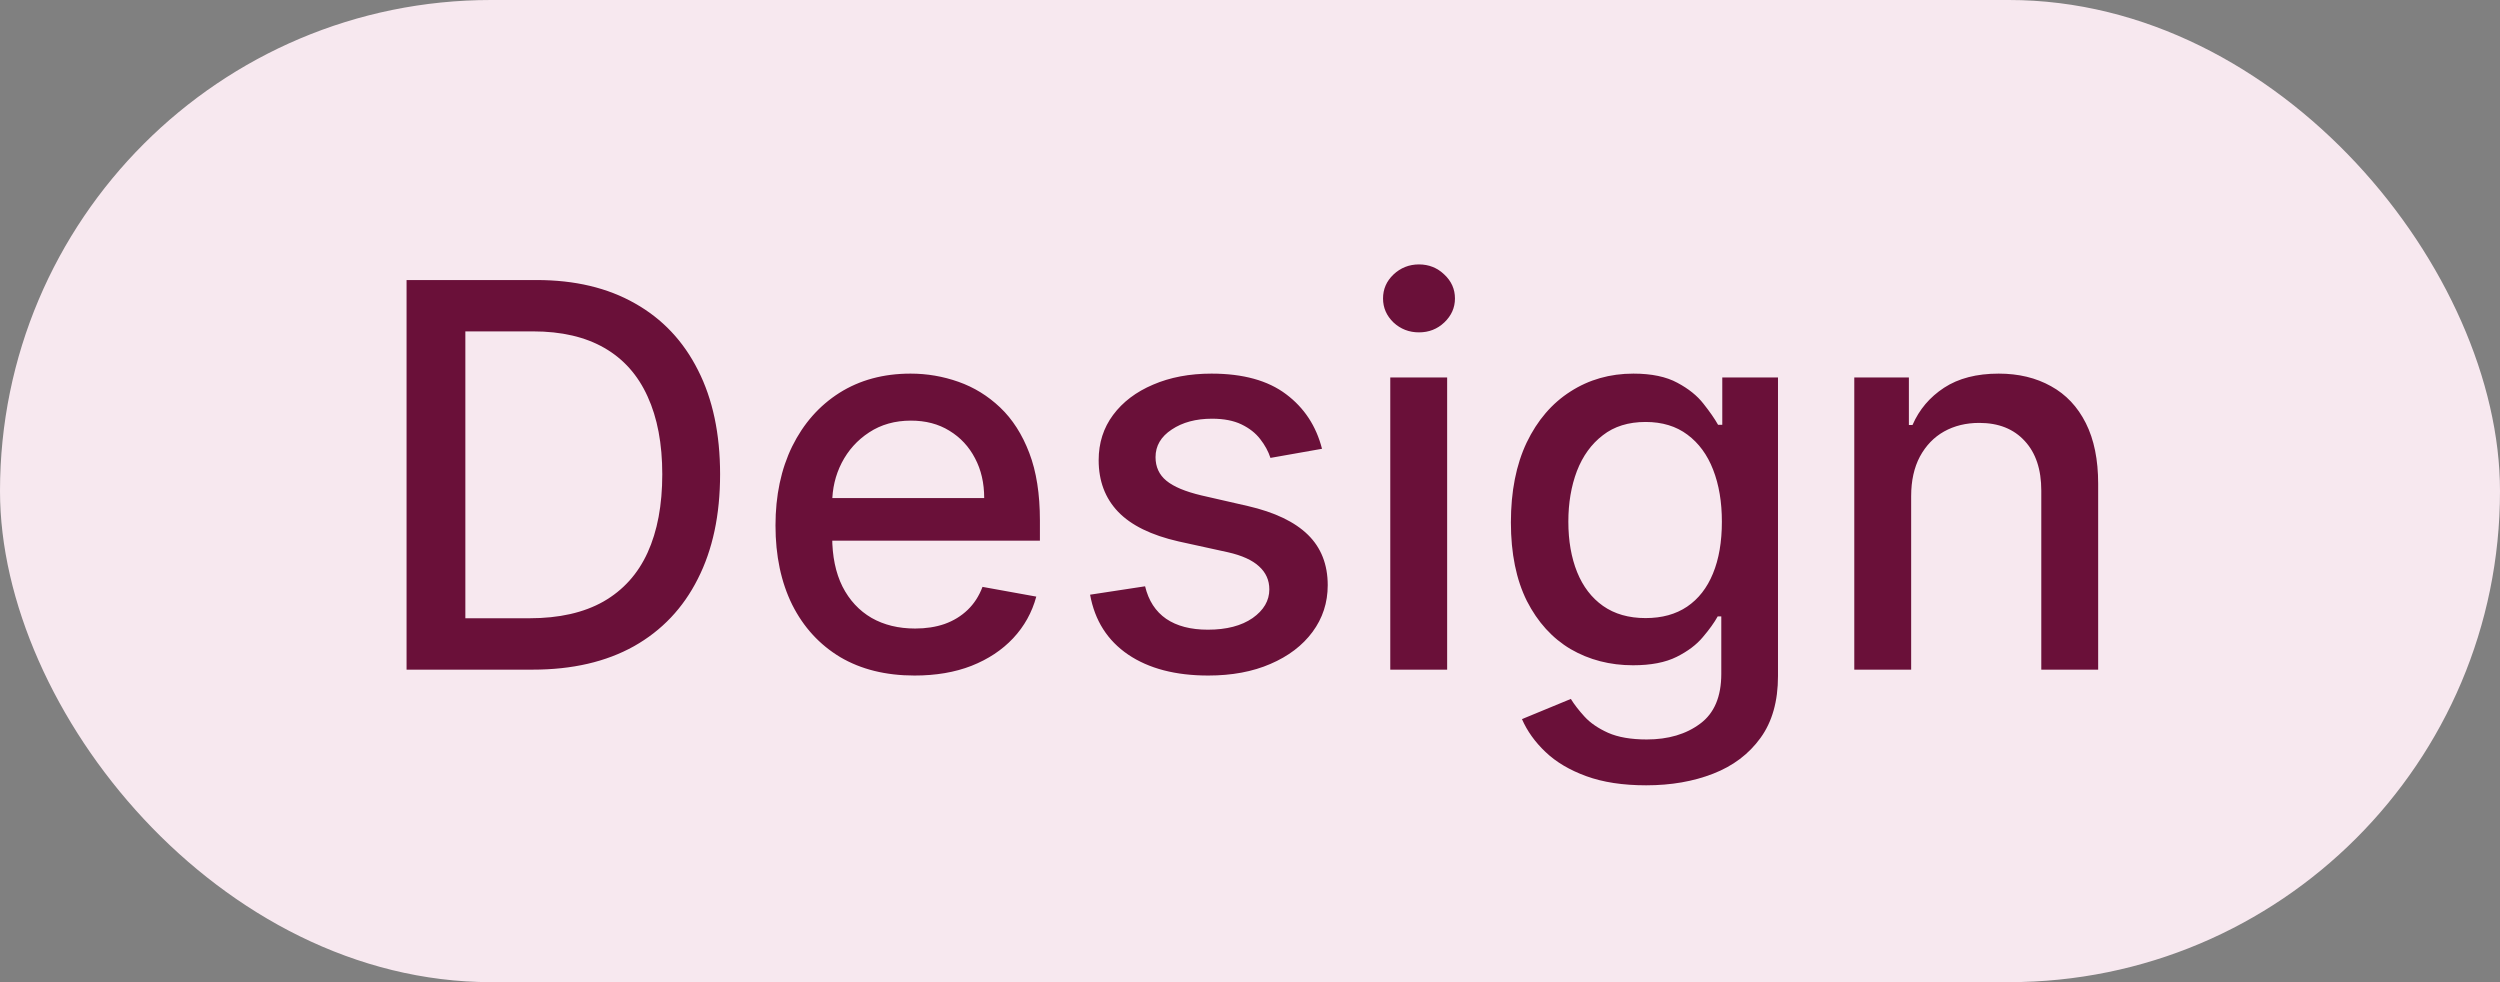 <svg width="56" height="22" viewBox="0 0 56 22" fill="none" xmlns="http://www.w3.org/2000/svg">
<rect x="0" y="0" width="56" height="22" fill="#808080" stroke="none"/>
<rect width="56" height="22" rx="11" fill="#F7E8EF"/>
<path d="M11.932 15H9.107V6.273H12.022C12.877 6.273 13.611 6.447 14.225 6.797C14.839 7.143 15.309 7.642 15.636 8.293C15.965 8.94 16.13 9.717 16.13 10.624C16.13 11.533 15.964 12.314 15.631 12.967C15.302 13.621 14.825 14.124 14.2 14.476C13.575 14.825 12.819 15 11.932 15ZM10.424 13.849H11.86C12.525 13.849 13.077 13.724 13.518 13.474C13.958 13.222 14.288 12.857 14.506 12.379C14.725 11.899 14.835 11.314 14.835 10.624C14.835 9.939 14.725 9.358 14.506 8.881C14.29 8.403 13.968 8.041 13.539 7.794C13.11 7.547 12.577 7.423 11.941 7.423H10.424V13.849ZM20.486 15.132C19.841 15.132 19.286 14.994 18.82 14.719C18.357 14.44 17.999 14.05 17.746 13.547C17.496 13.041 17.371 12.449 17.371 11.77C17.371 11.099 17.496 10.508 17.746 9.997C17.999 9.486 18.351 9.087 18.803 8.8C19.258 8.513 19.789 8.369 20.397 8.369C20.766 8.369 21.124 8.43 21.471 8.553C21.817 8.675 22.128 8.866 22.404 9.128C22.679 9.389 22.897 9.729 23.056 10.146C23.215 10.561 23.294 11.065 23.294 11.659V12.111H18.091V11.156H22.046C22.046 10.821 21.978 10.524 21.841 10.266C21.705 10.004 21.513 9.798 21.266 9.648C21.022 9.497 20.735 9.422 20.405 9.422C20.047 9.422 19.735 9.51 19.468 9.686C19.203 9.859 18.999 10.087 18.854 10.368C18.712 10.646 18.641 10.949 18.641 11.276V12.021C18.641 12.459 18.718 12.831 18.871 13.138C19.027 13.445 19.245 13.679 19.523 13.841C19.802 14 20.127 14.079 20.499 14.079C20.74 14.079 20.961 14.046 21.159 13.977C21.358 13.906 21.53 13.801 21.675 13.662C21.82 13.523 21.931 13.351 22.008 13.146L23.213 13.364C23.117 13.719 22.944 14.03 22.694 14.297C22.446 14.561 22.135 14.767 21.76 14.915C21.388 15.06 20.963 15.132 20.486 15.132ZM29.613 10.053L28.458 10.257C28.41 10.109 28.333 9.969 28.228 9.835C28.126 9.702 27.986 9.592 27.81 9.507C27.634 9.422 27.414 9.379 27.15 9.379C26.789 9.379 26.488 9.46 26.246 9.622C26.005 9.781 25.884 9.987 25.884 10.24C25.884 10.459 25.965 10.635 26.127 10.768C26.289 10.902 26.55 11.011 26.911 11.097L27.951 11.335C28.553 11.474 29.002 11.689 29.298 11.979C29.593 12.268 29.741 12.645 29.741 13.108C29.741 13.5 29.627 13.849 29.4 14.156C29.175 14.46 28.861 14.699 28.458 14.872C28.058 15.046 27.593 15.132 27.065 15.132C26.332 15.132 25.734 14.976 25.271 14.663C24.808 14.348 24.523 13.901 24.418 13.321L25.65 13.133C25.727 13.454 25.884 13.697 26.123 13.862C26.361 14.024 26.673 14.105 27.056 14.105C27.474 14.105 27.808 14.018 28.058 13.845C28.308 13.669 28.433 13.454 28.433 13.202C28.433 12.997 28.356 12.825 28.202 12.686C28.052 12.547 27.82 12.442 27.508 12.371L26.4 12.128C25.789 11.989 25.337 11.767 25.045 11.463C24.755 11.159 24.61 10.774 24.61 10.308C24.61 9.922 24.718 9.584 24.934 9.294C25.15 9.004 25.448 8.778 25.829 8.616C26.209 8.452 26.646 8.369 27.137 8.369C27.845 8.369 28.401 8.523 28.808 8.83C29.214 9.134 29.482 9.541 29.613 10.053ZM31.142 15V8.455H32.416V15H31.142ZM31.785 7.445C31.564 7.445 31.373 7.371 31.214 7.223C31.058 7.072 30.98 6.893 30.98 6.686C30.98 6.476 31.058 6.297 31.214 6.149C31.373 5.999 31.564 5.923 31.785 5.923C32.007 5.923 32.196 5.999 32.352 6.149C32.511 6.297 32.591 6.476 32.591 6.686C32.591 6.893 32.511 7.072 32.352 7.223C32.196 7.371 32.007 7.445 31.785 7.445ZM36.874 17.591C36.354 17.591 35.907 17.523 35.532 17.386C35.16 17.25 34.856 17.07 34.62 16.845C34.384 16.621 34.208 16.375 34.092 16.108L35.187 15.656C35.264 15.781 35.366 15.913 35.494 16.053C35.624 16.195 35.8 16.315 36.022 16.415C36.246 16.514 36.535 16.564 36.887 16.564C37.37 16.564 37.769 16.446 38.084 16.21C38.4 15.977 38.557 15.605 38.557 15.094V13.807H38.477C38.4 13.946 38.289 14.101 38.144 14.271C38.002 14.442 37.806 14.589 37.556 14.714C37.306 14.839 36.981 14.902 36.58 14.902C36.063 14.902 35.597 14.781 35.182 14.54C34.771 14.296 34.444 13.936 34.202 13.462C33.964 12.984 33.844 12.398 33.844 11.702C33.844 11.006 33.962 10.409 34.198 9.912C34.437 9.415 34.764 9.034 35.178 8.77C35.593 8.503 36.063 8.369 36.589 8.369C36.995 8.369 37.323 8.438 37.573 8.574C37.823 8.707 38.018 8.864 38.157 9.043C38.299 9.222 38.408 9.379 38.485 9.516H38.579V8.455H39.827V15.145C39.827 15.707 39.697 16.169 39.435 16.53C39.174 16.891 38.82 17.158 38.374 17.331C37.931 17.504 37.431 17.591 36.874 17.591ZM36.861 13.845C37.228 13.845 37.538 13.76 37.791 13.589C38.046 13.416 38.239 13.169 38.37 12.848C38.504 12.524 38.57 12.136 38.57 11.685C38.57 11.244 38.505 10.857 38.374 10.521C38.244 10.186 38.052 9.925 37.799 9.737C37.546 9.547 37.234 9.452 36.861 9.452C36.478 9.452 36.158 9.551 35.903 9.75C35.647 9.946 35.454 10.213 35.323 10.551C35.195 10.889 35.131 11.267 35.131 11.685C35.131 12.114 35.197 12.49 35.327 12.814C35.458 13.138 35.651 13.391 35.907 13.572C36.166 13.754 36.484 13.845 36.861 13.845ZM42.81 11.114V15H41.536V8.455H42.759V9.52H42.84C42.991 9.173 43.227 8.895 43.548 8.685C43.871 8.474 44.279 8.369 44.771 8.369C45.217 8.369 45.607 8.463 45.943 8.651C46.278 8.835 46.538 9.111 46.722 9.477C46.907 9.844 46.999 10.297 46.999 10.837V15H45.725V10.99C45.725 10.516 45.602 10.145 45.354 9.878C45.107 9.608 44.768 9.473 44.336 9.473C44.041 9.473 43.778 9.537 43.548 9.665C43.32 9.793 43.14 9.98 43.006 10.227C42.876 10.472 42.81 10.767 42.81 11.114Z" fill="#6A1039"/>
</svg>
